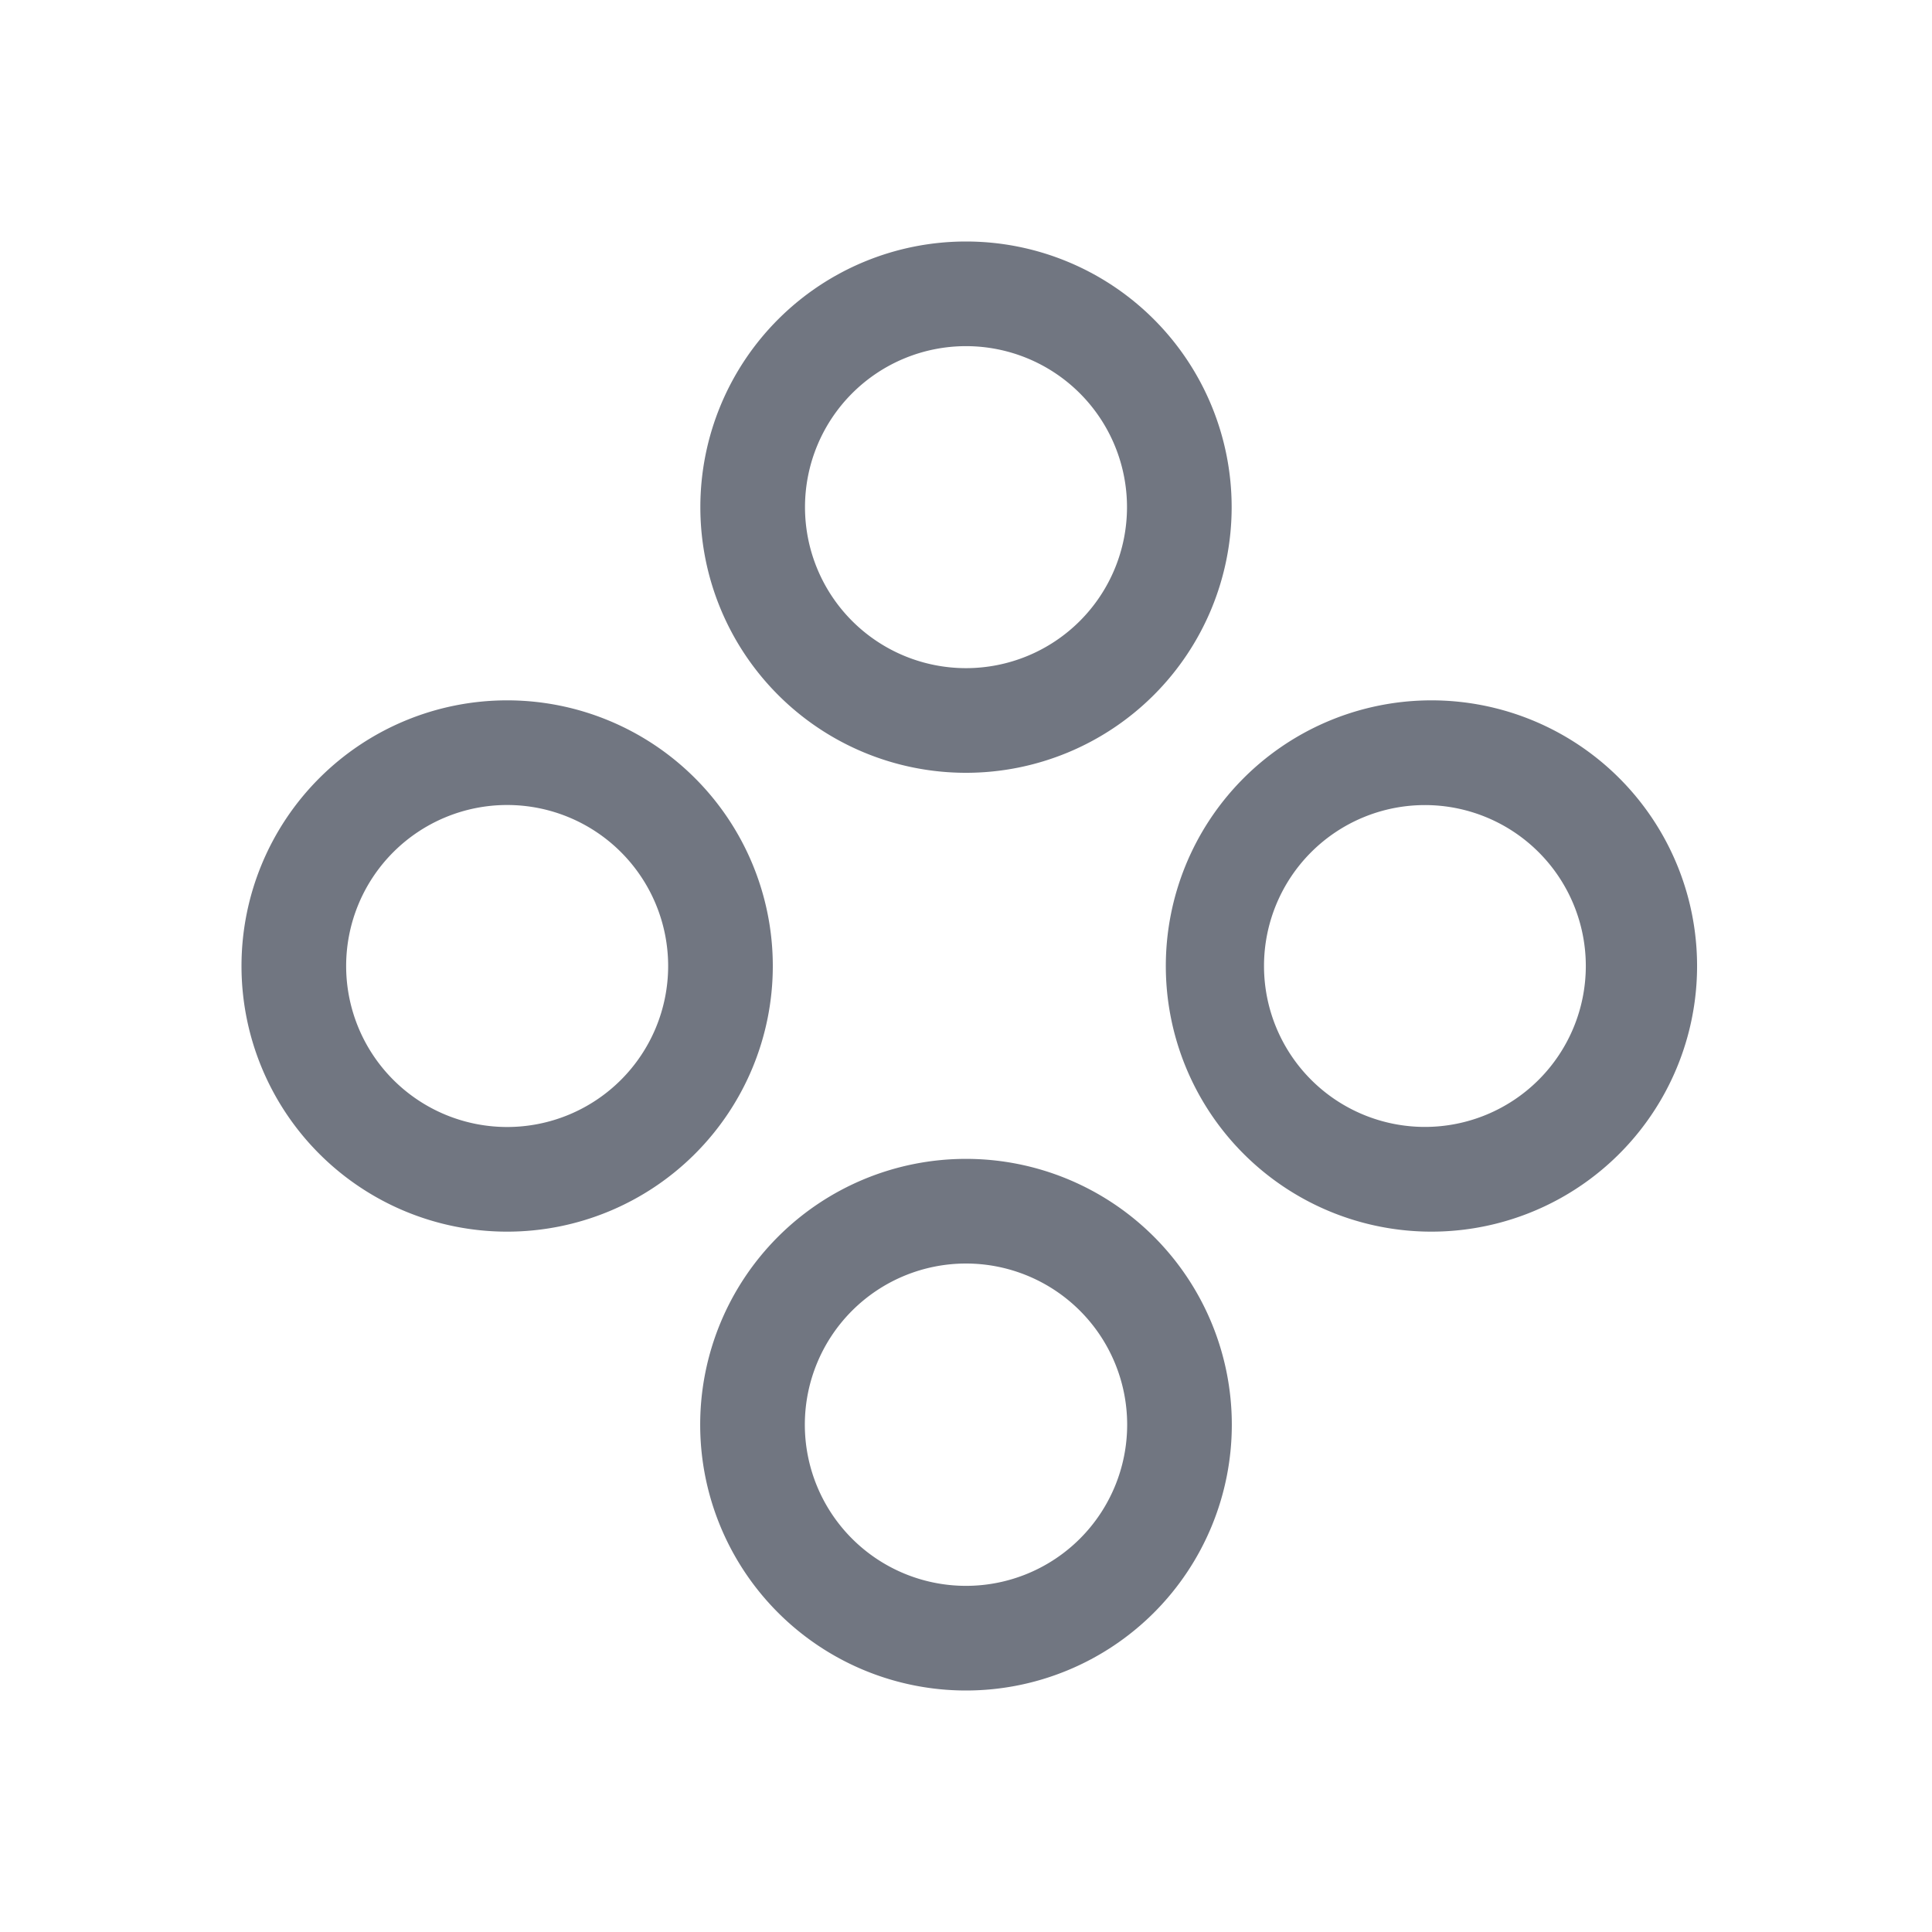 <svg viewBox="0 0 24 24" fill="none" xmlns="http://www.w3.org/2000/svg"><path fill-rule="evenodd" clip-rule="evenodd" d="M15.3 6.3a3.3 3.3 0 11-6.6 0 3.3 3.3 0 016.6 0zm-1.3 0a2 2 0 11-4 0 2 2 0 014 0zM15.302 17.698a3.302 3.302 0 11-6.604 0 3.302 3.302 0 016.604 0zm-1.3 0a2.002 2.002 0 11-4.004 0 2.002 2.002 0 014.004 0zM9.6 12A3.3 3.3 0 103 12a3.3 3.3 0 006.6 0zm-1.3 0a2 2 0 10-4 0 2 2 0 004 0zM17.7 8.701a3.3 3.3 0 11.001 6.598 3.3 3.3 0 010-6.598zm0 1.3a1.999 1.999 0 11.001 3.998 1.999 1.999 0 010-3.998z" fill="#717681"/></svg>